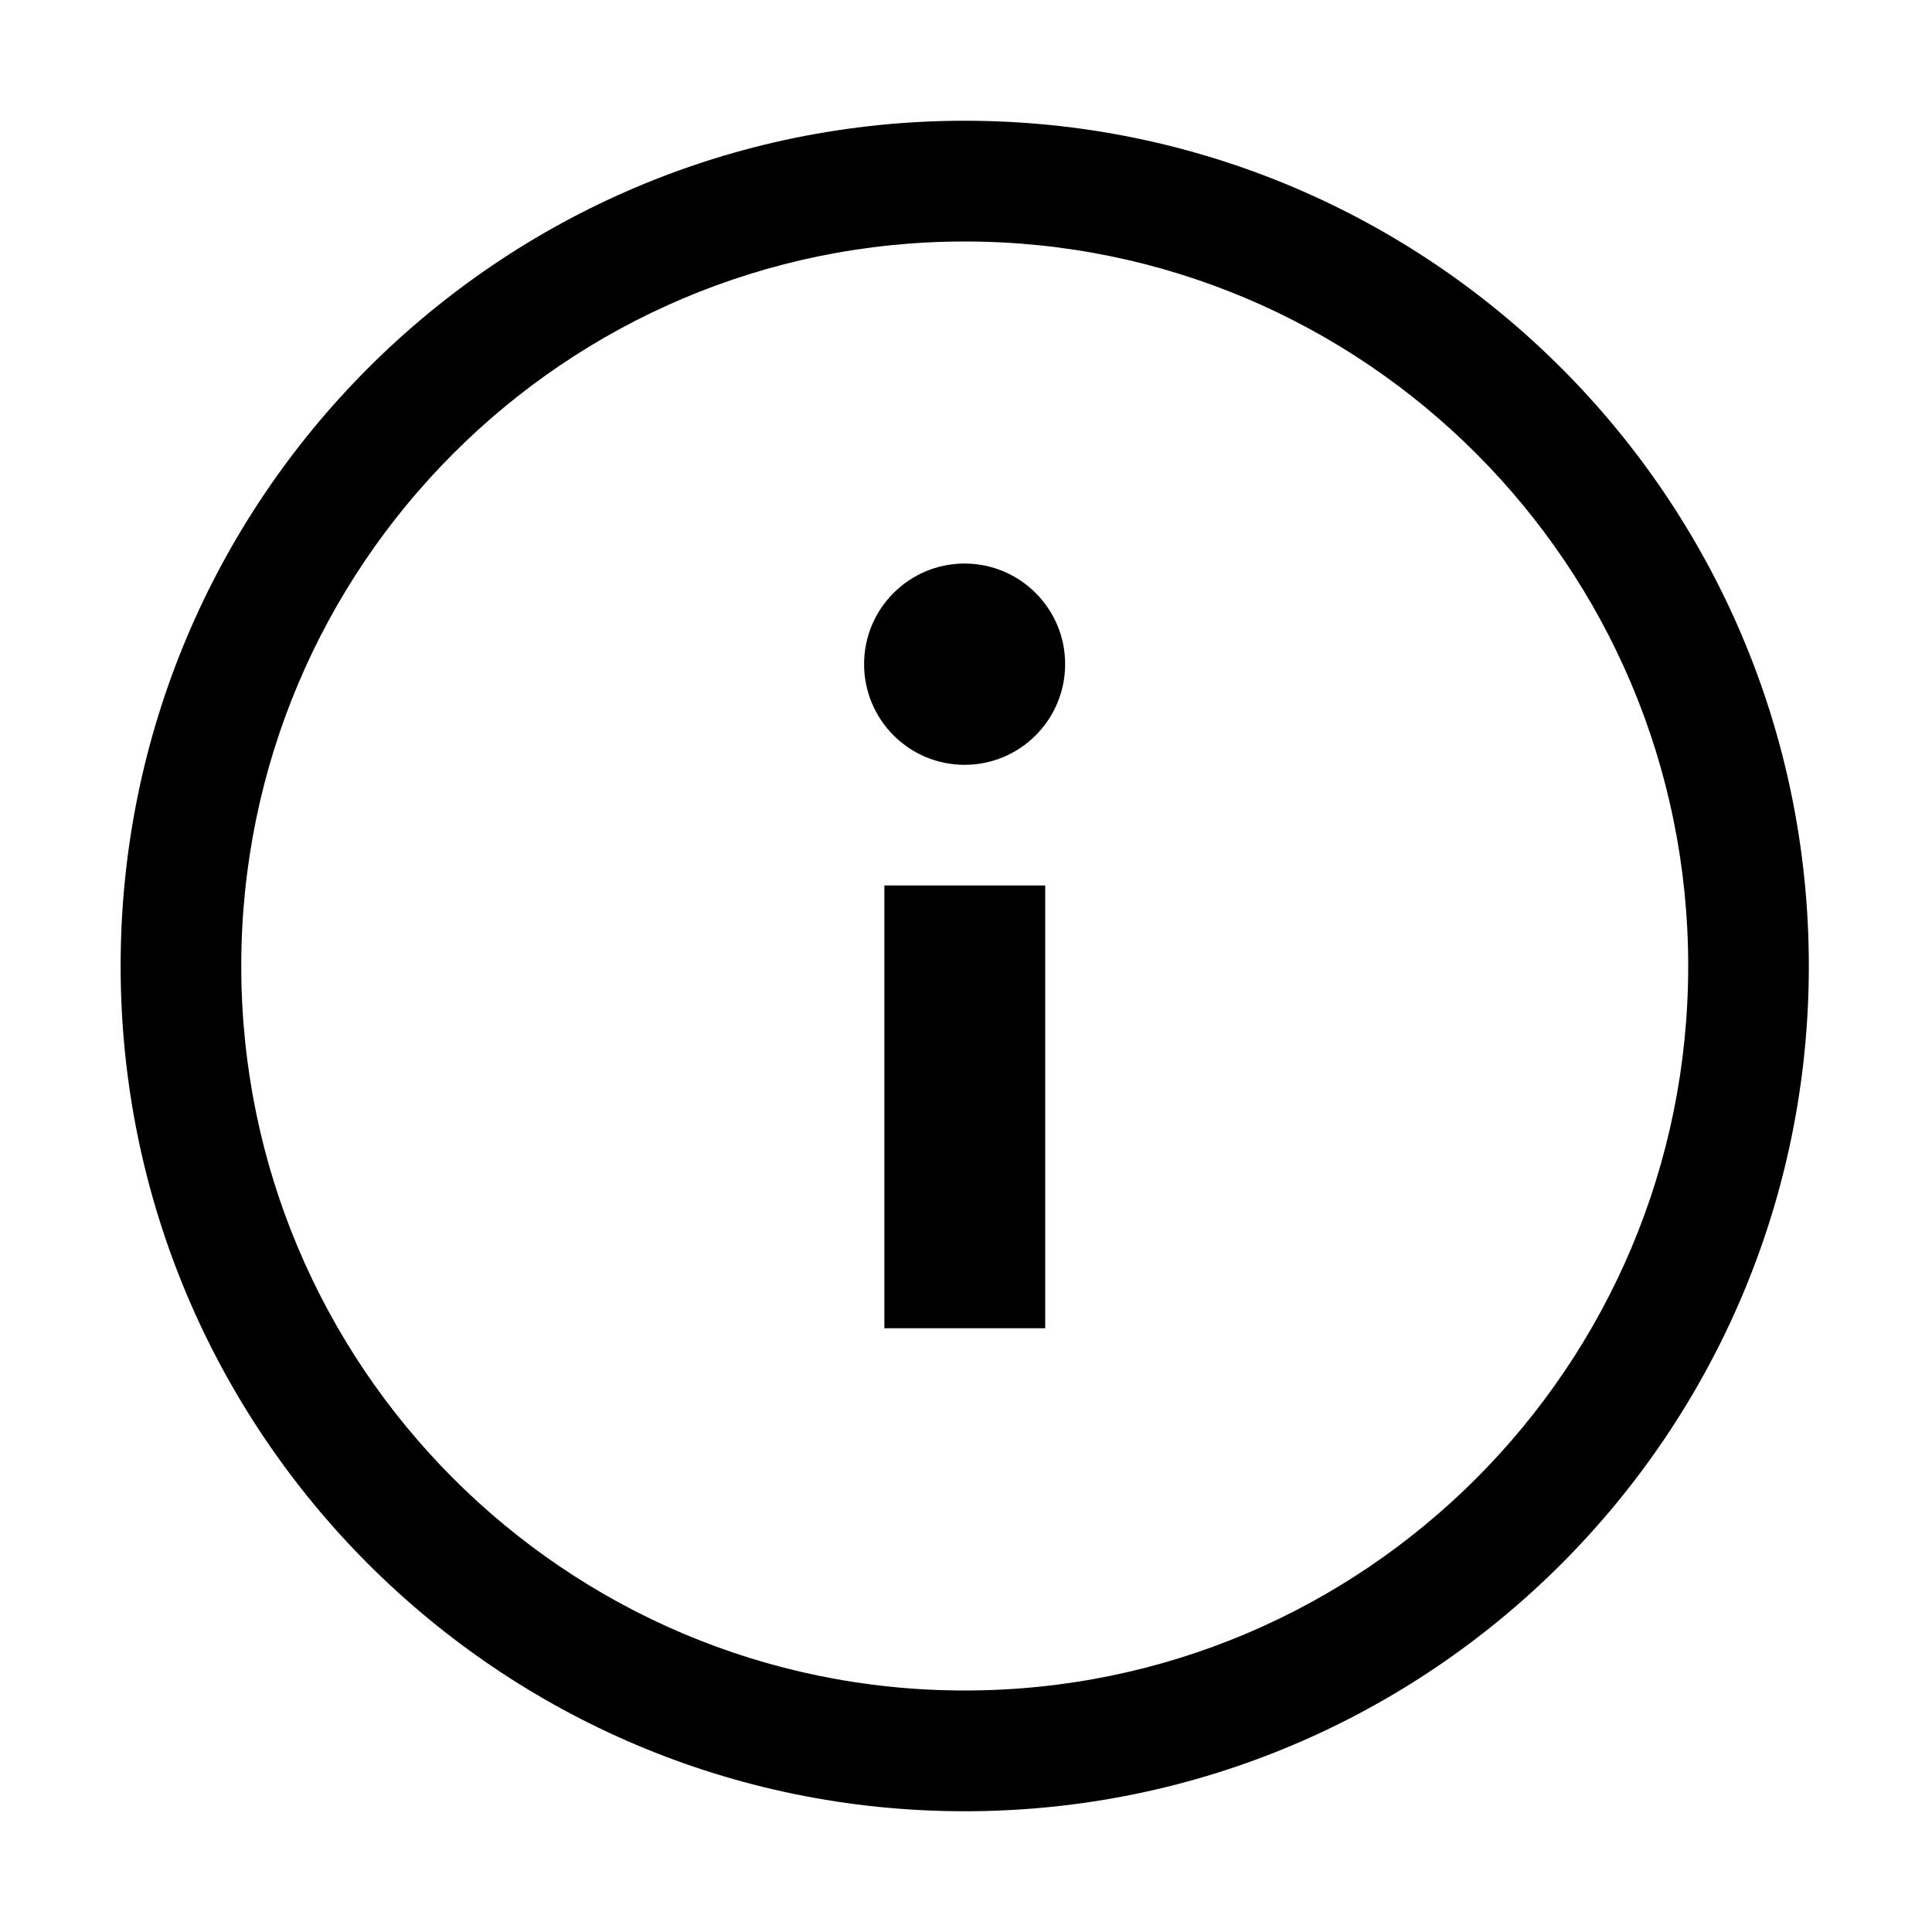 <svg width="16" height="16" viewBox="0 0 16 16" fill="none" xmlns="http://www.w3.org/2000/svg">
<path fill-rule="evenodd" clip-rule="evenodd" d="M7.99 14C11.299 14 13.981 11.314 13.981 8C13.981 4.686 11.299 2 7.99 2C4.68 2 1.998 4.686 1.998 8C1.998 11.314 4.68 14 7.99 14ZM7.99 15C11.85 15 14.98 11.866 14.98 8C14.98 4.134 11.85 1 7.99 1C4.129 1 0.999 4.134 0.999 8C0.999 11.866 4.129 15 7.99 15Z" fill="black"/>
<path d="M7.324 7.333H8.656V11H7.324V7.333Z" fill="black"/>
<path d="M7.988 6.334C8.448 6.334 8.821 5.961 8.821 5.5C8.821 5.04 8.448 4.667 7.988 4.667C7.529 4.667 7.156 5.04 7.156 5.5C7.156 5.961 7.529 6.334 7.988 6.334Z" fill="black"/>
</svg>
